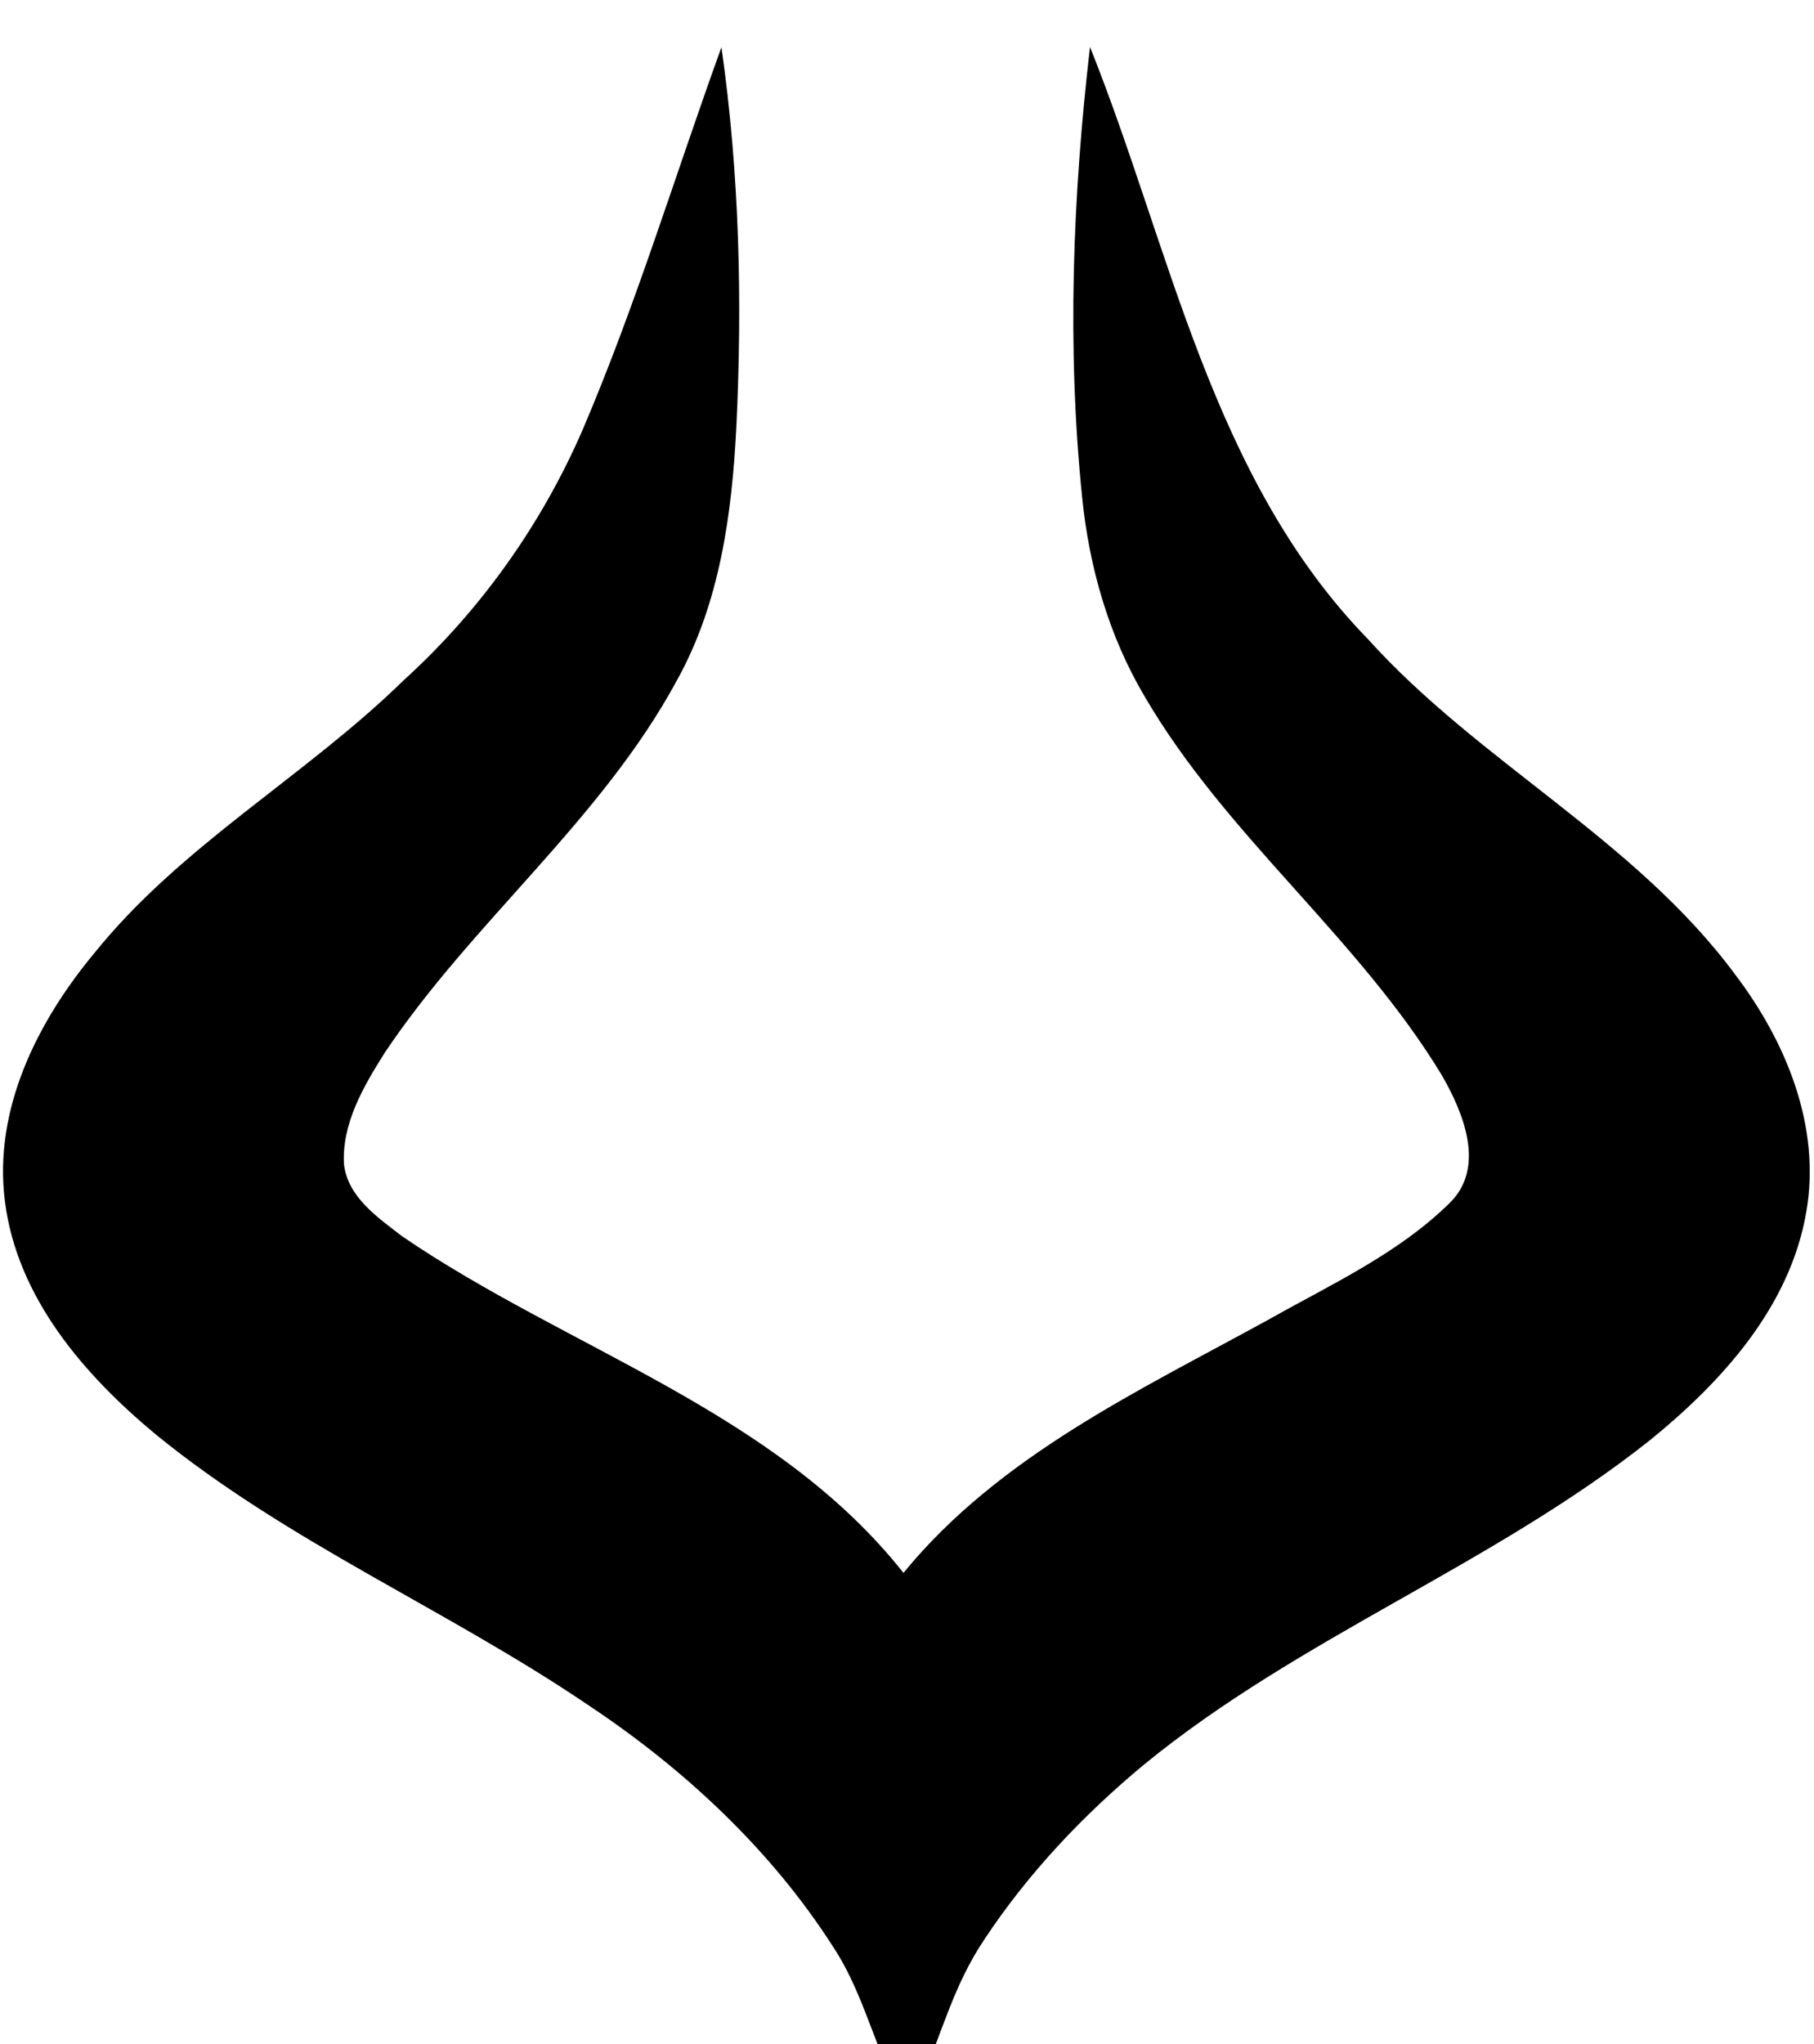 <svg xmlns="http://www.w3.org/2000/svg" viewBox="0 0 909 1024"><path fill="black" d="M361.518 23.655c8.998 63.032 10.546 127.018 7.448 190.586-2.204 43.312-8.282 87.816-29.61 126.302-38.01 70.418-102.59 121-146.736 187.07-10.486 16.68-21.388 35.21-20.256 55.644 1.966 16.502 16.98 26.63 29.074 35.984 83.108 56.776 186.89 87.34 251.292 168.66 48.078-58.742 118.26-91.33 183.318-127.076 31.158-17.574 64.7-32.886 90.436-58.266 18.172-17.872 6.792-45.218-3.932-63.866-41.882-69.168-108.19-119.868-149-189.87-17.932-30.264-27.764-64.76-31.278-99.612-7.686-75.066-4.766-150.846 3.932-225.674 40.512 100.982 60.708 215.904 139.23 296.57 55.824 61.9 133.69 100.208 183.794 167.708 25.678 33.662 43.49 76.556 35.864 119.51-8.162 47.244-42.06 84.658-78.044 113.91-78.998 62.794-175.632 98.72-253.796 162.704-30.444 25.26-57.968 54.334-79.832 87.34-15.728 23.354-20.998 46.292-32.258 71.85-.24-.112-.58-.014-.906-.03-.742-.036-1.664-.044-2.97-.062-2.156-.032-4.438-.102-6.438-.126-1.862-.022-1.968-.032-2.592-.062-.178-.01-.272-.026-.564-.156-10.604-22.222-16.53-46.87-30.292-67.602-31.338-48.852-74.768-89.186-122.966-121.178-70.36-47.662-149.894-81.202-216.084-135.12-36.162-29.908-69.884-68.87-75.9-117.126-5.838-45.934 16.264-89.902 44.86-124.278 43.67-54.214 105.748-88.47 155.078-136.728 38.248-34.732 68.632-77.448 89.306-124.752 26.868-62.734 46.588-128.15 69.822-192.254z"/></svg>